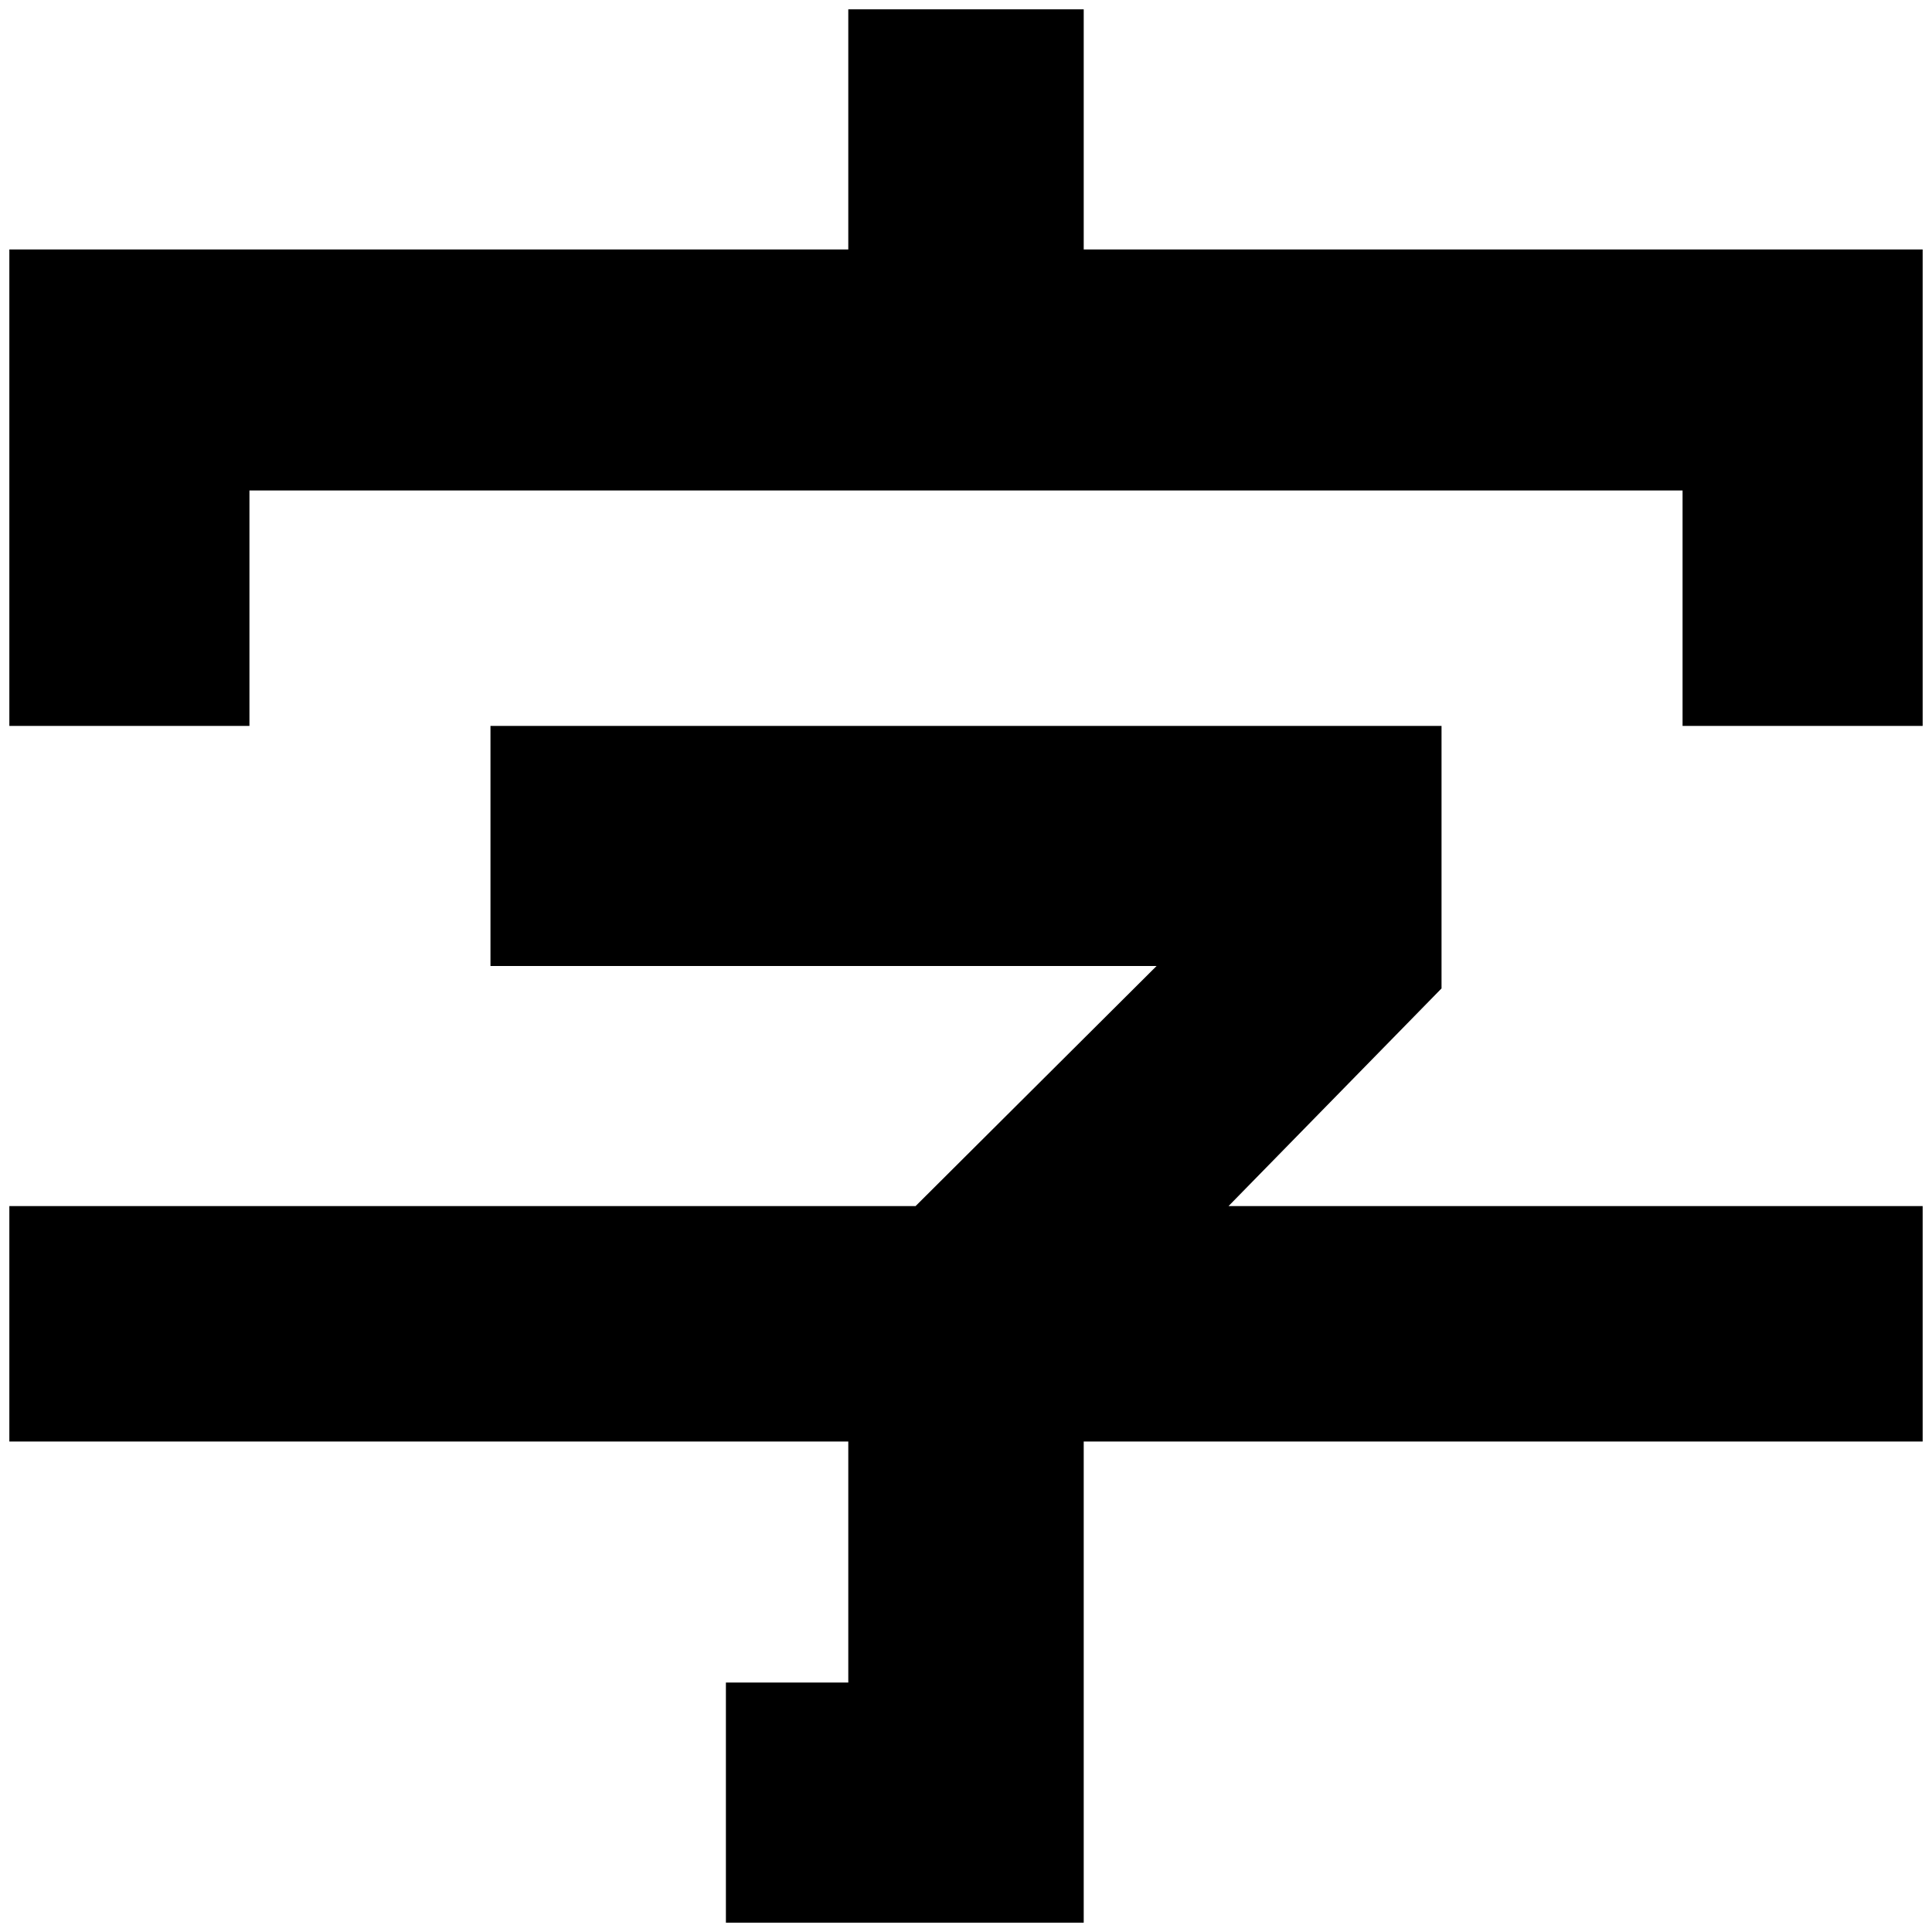 <?xml version="1.0" standalone="no"?>
<!DOCTYPE svg PUBLIC "-//W3C//DTD SVG 1.1//EN" "http://www.w3.org/Graphics/SVG/1.1/DTD/svg11.dtd" >
<svg xmlns="http://www.w3.org/2000/svg" xmlns:xlink="http://www.w3.org/1999/xlink" version="1.1" width="2048" height="2048" viewBox="-10 0 2068 2048">
   <path fill="currentColor"
d="M898 0v257h-898v510h257v-252h1534v252h257v-510h-898v-257h-252zM515 767v257h713l-258 257h-970v252h898v258h-131v257h383v-515h898v-252h-743l228 -233v-281h-1018z" />
</svg>
